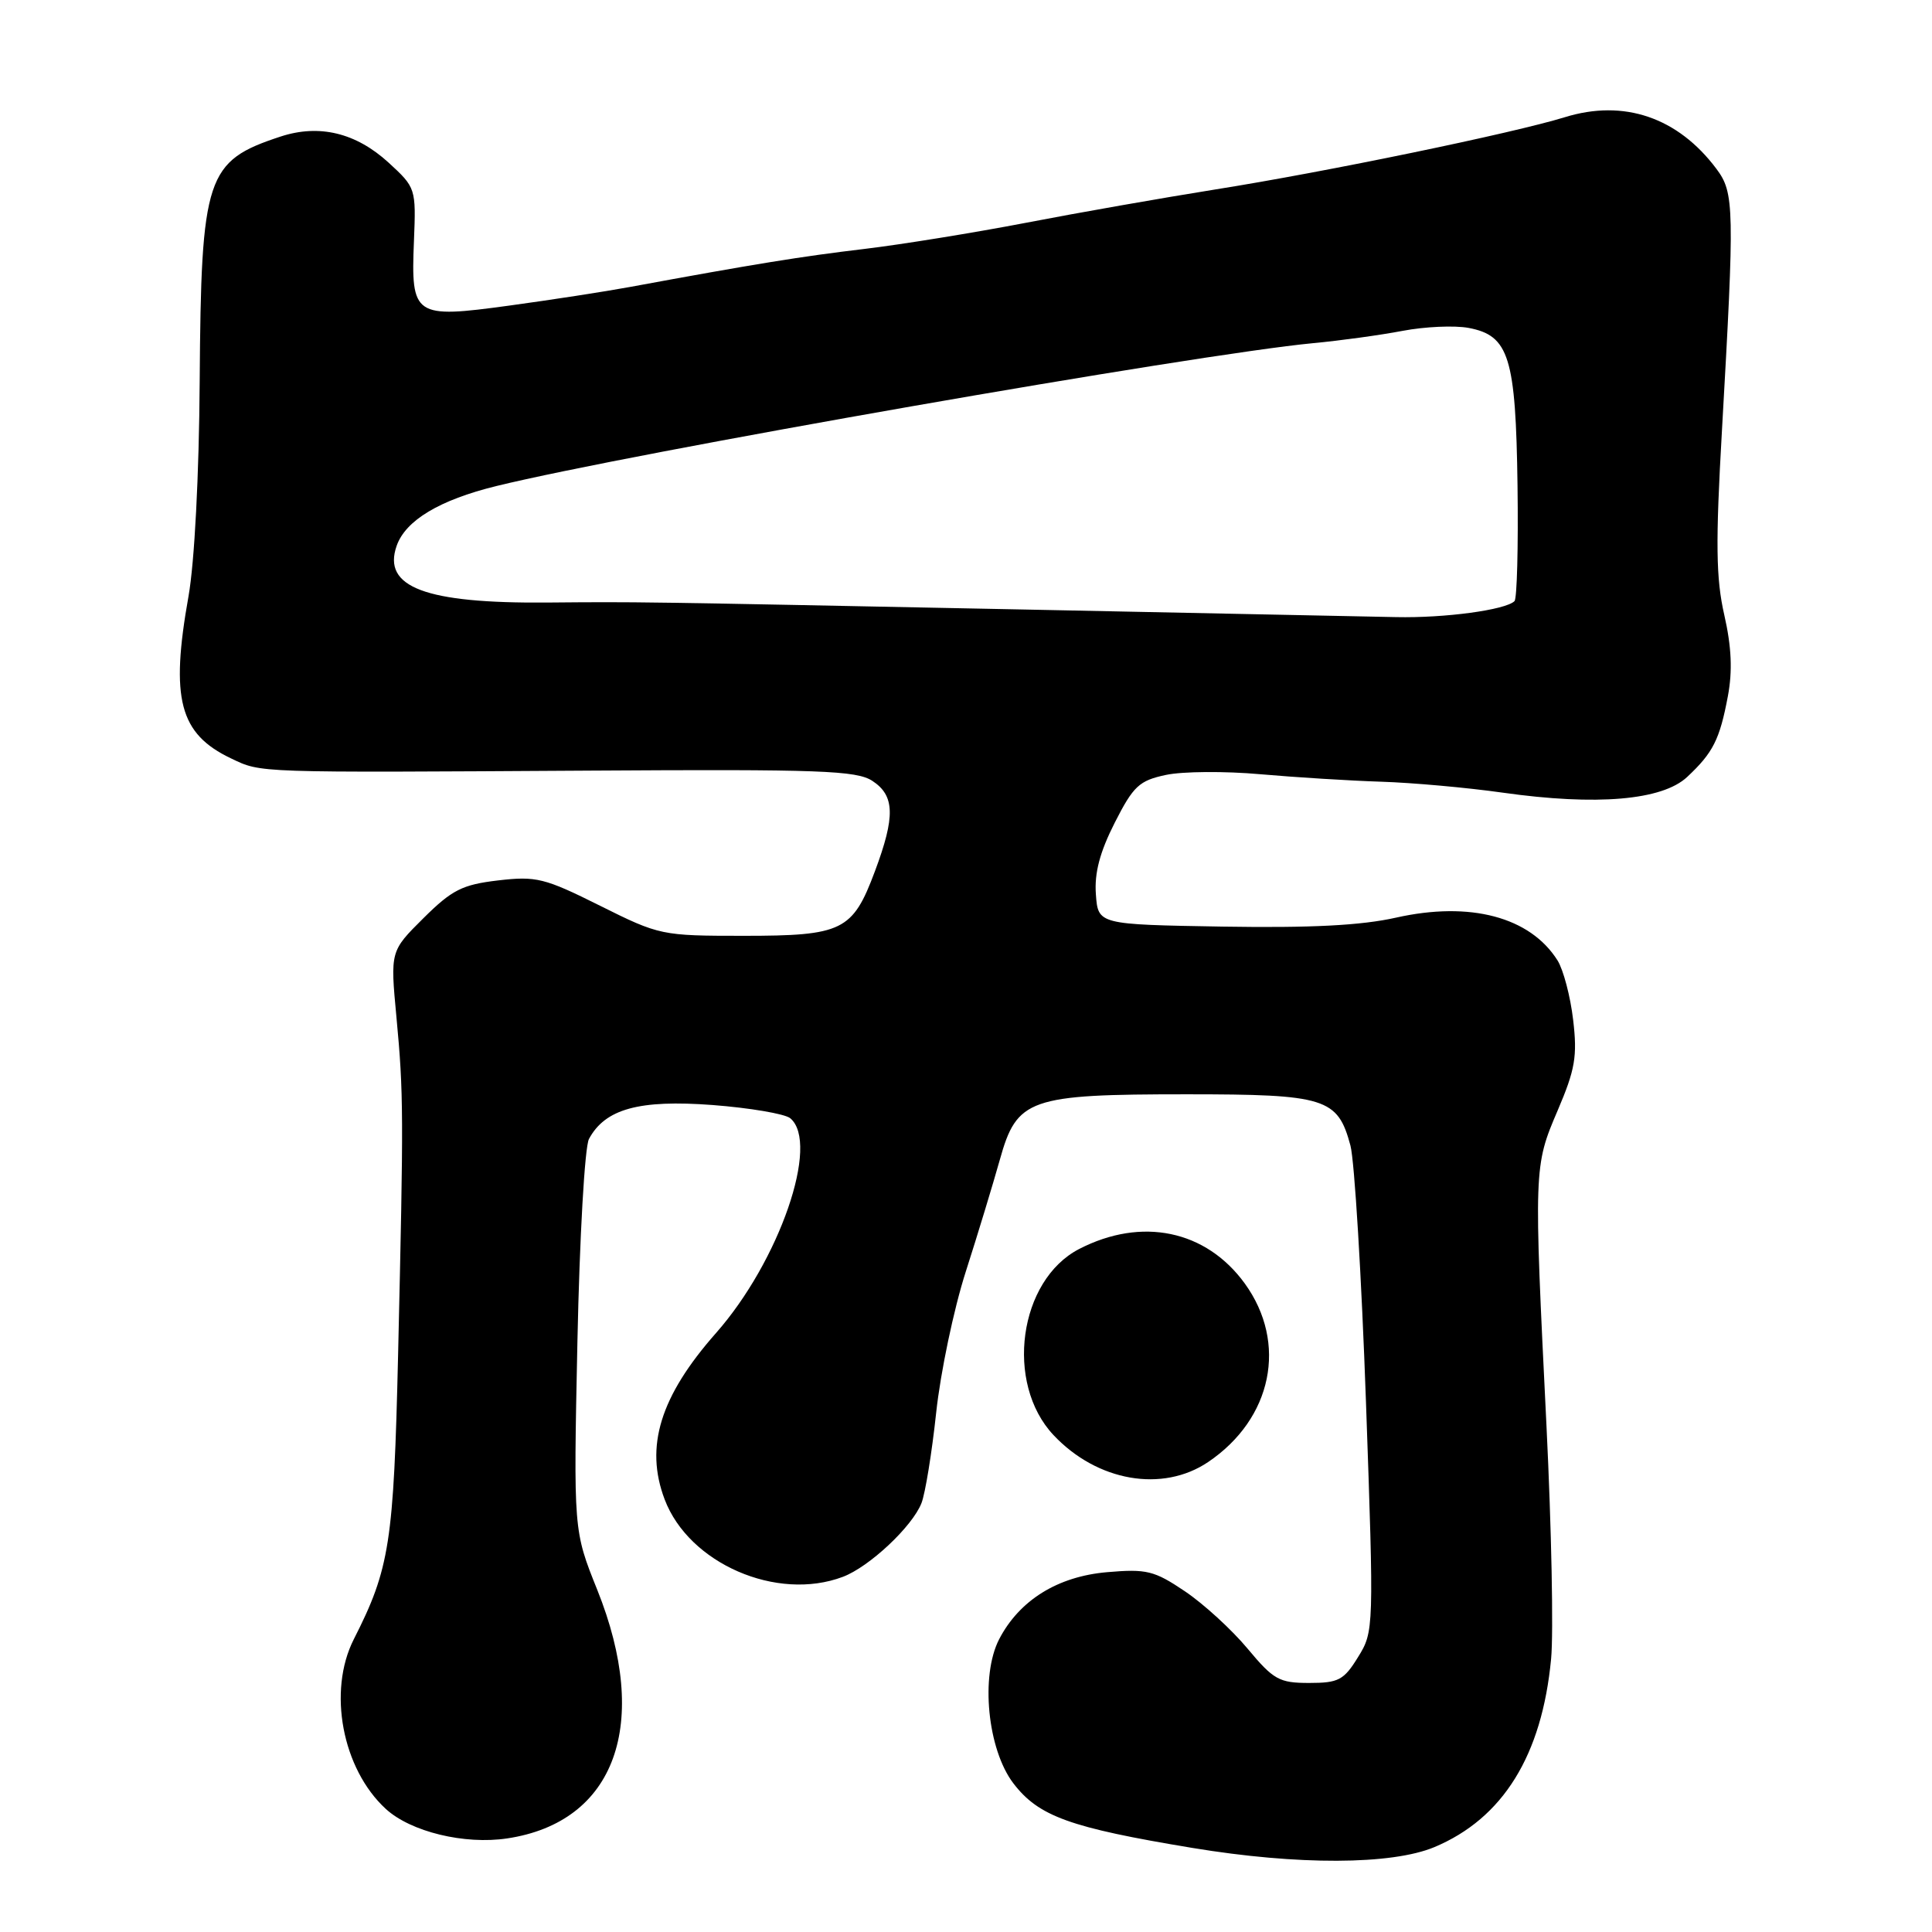 <?xml version="1.0" encoding="UTF-8" standalone="no"?>
<!DOCTYPE svg PUBLIC "-//W3C//DTD SVG 1.1//EN" "http://www.w3.org/Graphics/SVG/1.1/DTD/svg11.dtd" >
<svg xmlns="http://www.w3.org/2000/svg" xmlns:xlink="http://www.w3.org/1999/xlink" version="1.1" viewBox="0 0 256 256">
 <g >
 <path fill="currentColor"
d=" M 190.07 244.75 C 199.15 240.94 204.32 232.61 205.53 219.80 C 205.86 216.34 205.58 202.47 204.92 189.00 C 203.23 154.76 203.23 154.54 206.40 147.14 C 208.72 141.71 209.02 139.96 208.45 135.14 C 208.09 132.04 207.15 128.49 206.38 127.26 C 202.75 121.50 194.80 119.39 184.99 121.59 C 180.37 122.63 173.69 122.97 161.99 122.78 C 145.50 122.50 145.50 122.50 145.21 118.50 C 145.00 115.67 145.74 112.89 147.71 109.01 C 150.18 104.15 150.95 103.43 154.50 102.68 C 156.70 102.21 162.32 102.17 167.00 102.59 C 171.68 103.00 178.88 103.45 183.00 103.58 C 187.12 103.71 194.38 104.36 199.11 105.03 C 211.56 106.79 220.25 106.05 223.56 102.95 C 226.99 99.74 227.87 98.00 228.95 92.26 C 229.58 88.92 229.44 85.72 228.48 81.50 C 227.37 76.64 227.31 71.98 228.17 57.00 C 229.85 27.49 229.81 25.55 227.44 22.38 C 222.33 15.55 215.18 13.11 207.35 15.53 C 200.48 17.65 175.75 22.77 161.00 25.11 C 154.12 26.21 142.88 28.18 136.00 29.51 C 129.12 30.83 119.45 32.40 114.50 32.99 C 106.24 33.97 99.98 34.98 83.50 38.02 C 80.20 38.63 73.00 39.74 67.50 40.49 C 54.86 42.22 54.44 41.94 54.85 31.94 C 55.13 24.96 55.10 24.86 51.48 21.54 C 47.16 17.59 42.30 16.42 37.19 18.09 C 27.30 21.34 26.65 23.29 26.46 50.50 C 26.38 62.97 25.77 74.54 24.98 79.00 C 22.55 92.60 23.77 97.24 30.61 100.49 C 34.70 102.43 33.44 102.38 78.34 102.11 C 108.64 101.92 113.50 102.10 115.59 103.47 C 118.57 105.42 118.65 108.18 115.93 115.45 C 112.98 123.35 111.65 124.00 98.53 124.00 C 87.67 124.00 87.38 123.94 79.50 120.01 C 72.15 116.34 71.05 116.07 66.00 116.66 C 61.25 117.22 59.90 117.90 56.10 121.67 C 51.71 126.03 51.71 126.03 52.53 134.77 C 53.48 144.92 53.49 147.49 52.75 179.50 C 52.17 204.44 51.64 207.84 46.88 217.21 C 43.40 224.08 45.34 234.38 51.12 239.69 C 54.42 242.72 61.54 244.45 67.20 243.60 C 81.55 241.45 86.26 228.43 79.14 210.66 C 75.99 202.82 75.99 202.82 76.51 177.82 C 76.80 163.89 77.48 151.98 78.04 150.92 C 80.18 146.93 84.69 145.69 94.41 146.42 C 99.36 146.80 104.00 147.59 104.71 148.17 C 108.68 151.47 103.26 167.14 94.87 176.64 C 87.47 185.03 85.42 191.69 88.07 198.68 C 91.29 207.18 102.94 212.24 111.68 208.94 C 115.19 207.62 120.89 202.27 122.10 199.17 C 122.60 197.90 123.48 192.50 124.05 187.17 C 124.62 181.85 126.38 173.45 127.97 168.50 C 129.56 163.55 131.58 156.88 132.48 153.68 C 134.74 145.56 136.34 145.00 157.25 145.00 C 175.67 145.00 177.25 145.50 178.94 151.79 C 179.48 153.83 180.41 169.15 181.00 185.82 C 182.06 215.89 182.05 216.18 179.95 219.57 C 178.07 222.63 177.36 223.00 173.47 223.00 C 169.50 223.00 168.75 222.58 165.30 218.44 C 163.21 215.93 159.47 212.51 157.00 210.85 C 152.95 208.12 151.93 207.87 146.71 208.32 C 140.15 208.88 135.07 212.04 132.39 217.21 C 129.89 222.06 130.85 231.80 134.27 236.29 C 137.62 240.68 141.76 242.17 158.00 244.86 C 171.97 247.17 184.40 247.12 190.07 244.75 Z  M 160.08 193.73 C 168.59 187.99 170.65 177.96 164.94 170.07 C 159.81 163.00 151.28 161.22 142.99 165.50 C 134.99 169.64 133.11 183.26 139.60 190.16 C 145.38 196.30 154.02 197.81 160.08 193.73 Z  M 135.50 80.76 C 83.03 79.71 84.77 79.74 72.50 79.84 C 56.36 79.97 50.63 77.81 52.56 72.32 C 53.74 68.95 58.25 66.25 65.74 64.41 C 83.56 60.04 158.41 46.95 174.00 45.47 C 177.57 45.14 182.91 44.40 185.85 43.84 C 188.80 43.28 192.73 43.10 194.60 43.45 C 199.96 44.46 200.85 47.32 201.08 64.36 C 201.19 72.44 201.01 79.32 200.68 79.65 C 199.51 80.82 191.43 81.91 185.00 81.77 C 181.43 81.69 159.15 81.24 135.50 80.76 Z "/>
</g>
</svg>